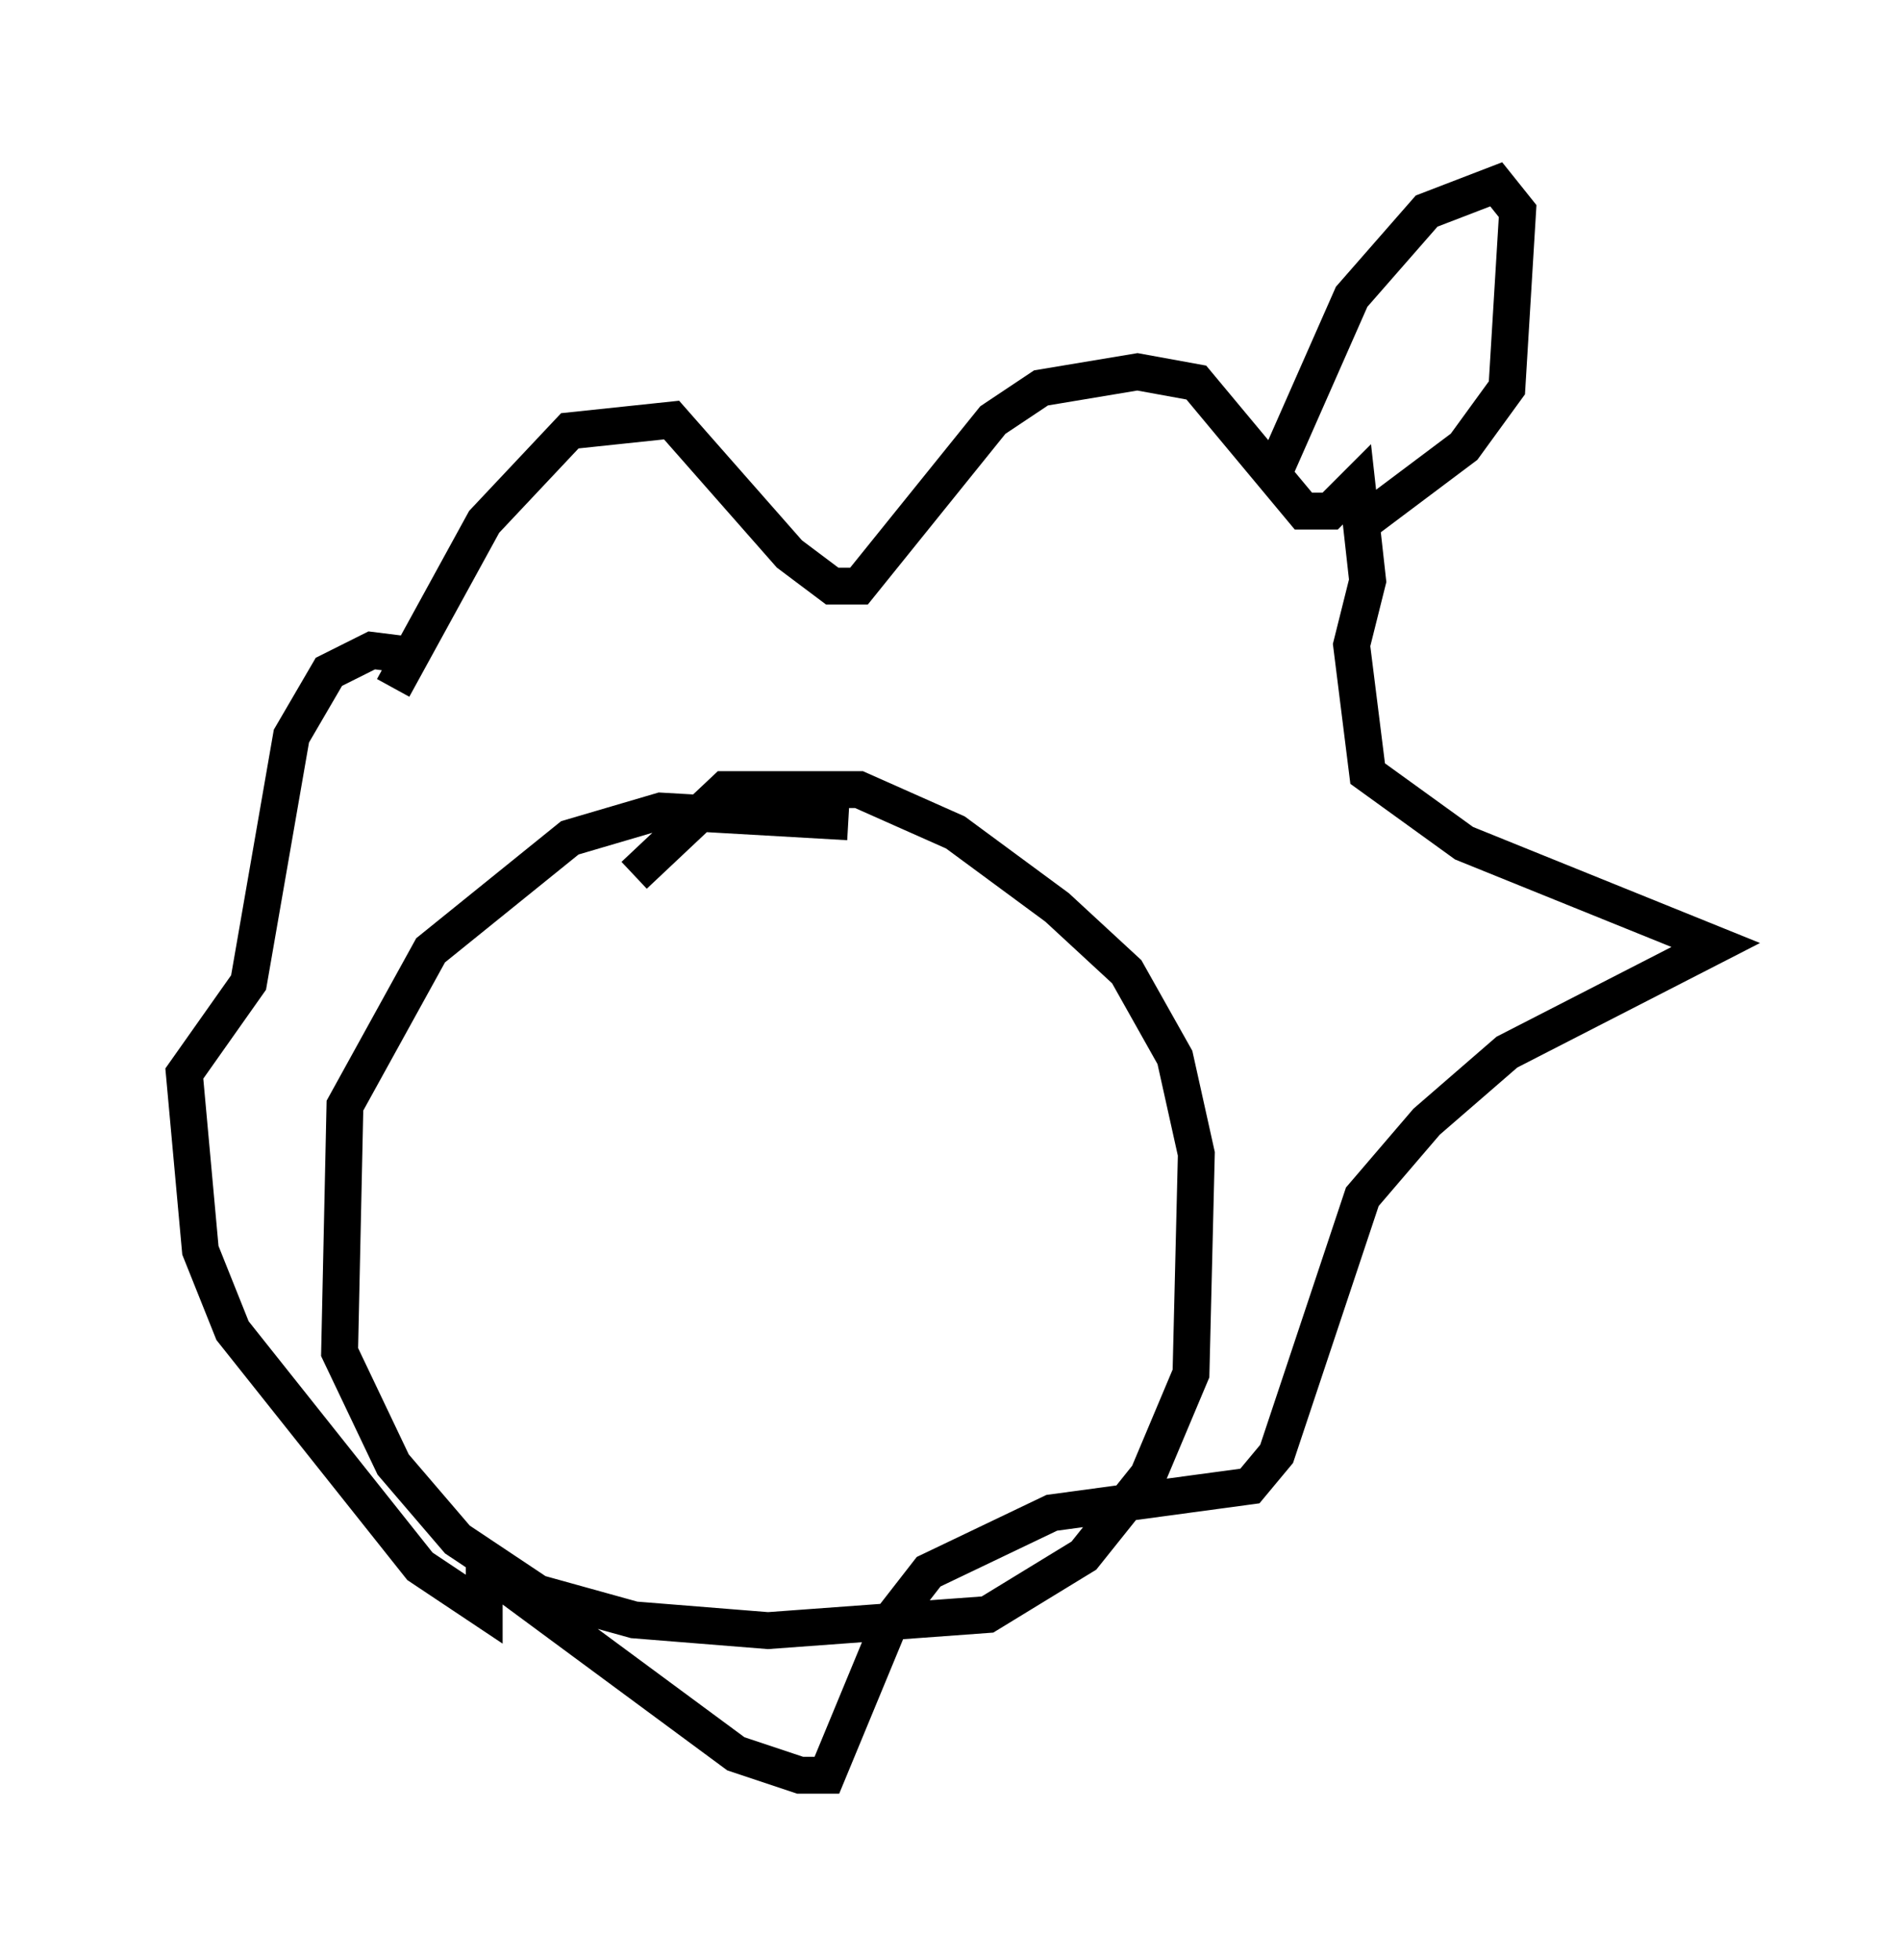 <?xml version="1.0" encoding="utf-8" ?>
<svg baseProfile="full" height="53.14" version="1.1" width="51.542" xmlns="http://www.w3.org/2000/svg" xmlns:ev="http://www.w3.org/2001/xml-events" xmlns:xlink="http://www.w3.org/1999/xlink"><defs /><rect fill="white" height="53.14" width="51.542" x="0" y="0" /><path d="M9.939, 21.123 m0.726, -2.469 l2.469, -4.503 2.324, -2.469 l2.76, -0.291 3.196, 3.631 l1.162, 0.872 0.726, 0.0 l3.631, -4.503 1.307, -0.872 l2.615, -0.436 1.598, 0.291 l2.905, 3.486 0.726, 0.0 l0.726, -0.726 0.291, 2.615 l-0.436, 1.743 0.436, 3.486 l2.615, 1.888 6.827, 2.76 l-5.665, 2.905 -2.179, 1.888 l-1.743, 2.034 -2.324, 6.972 l-0.726, 0.872 -5.374, 0.726 l-3.341, 1.598 -1.017, 1.307 l-1.743, 4.212 -0.726, 0.0 l-1.743, -0.581 -6.101, -4.503 l-0.726, -0.291 0.0, 0.872 l-1.743, -1.162 -5.084, -6.391 l-0.872, -2.179 -0.436, -4.793 l1.743, -2.469 1.162, -6.682 l1.017, -1.743 1.162, -0.581 l1.162, 0.145 m11.765, 4.503 l-5.084, -0.291 -2.469, 0.726 l-3.777, 3.05 -2.324, 4.212 l-0.145, 6.682 1.453, 3.05 l1.743, 2.034 2.179, 1.453 l2.615, 0.726 3.631, 0.291 l5.955, -0.436 2.615, -1.598 l1.743, -2.179 1.162, -2.76 l0.145, -5.955 -0.581, -2.615 l-1.307, -2.324 -1.888, -1.743 l-2.76, -2.034 -2.615, -1.162 l-3.631, 0.0 -2.469, 2.324 m17.285, -10.749 l2.179, -4.939 2.034, -2.324 l1.888, -0.726 0.581, 0.726 l-0.291, 4.793 -1.162, 1.598 l-2.905, 2.179 " fill="none" stroke="black" stroke-width="1" /></svg>